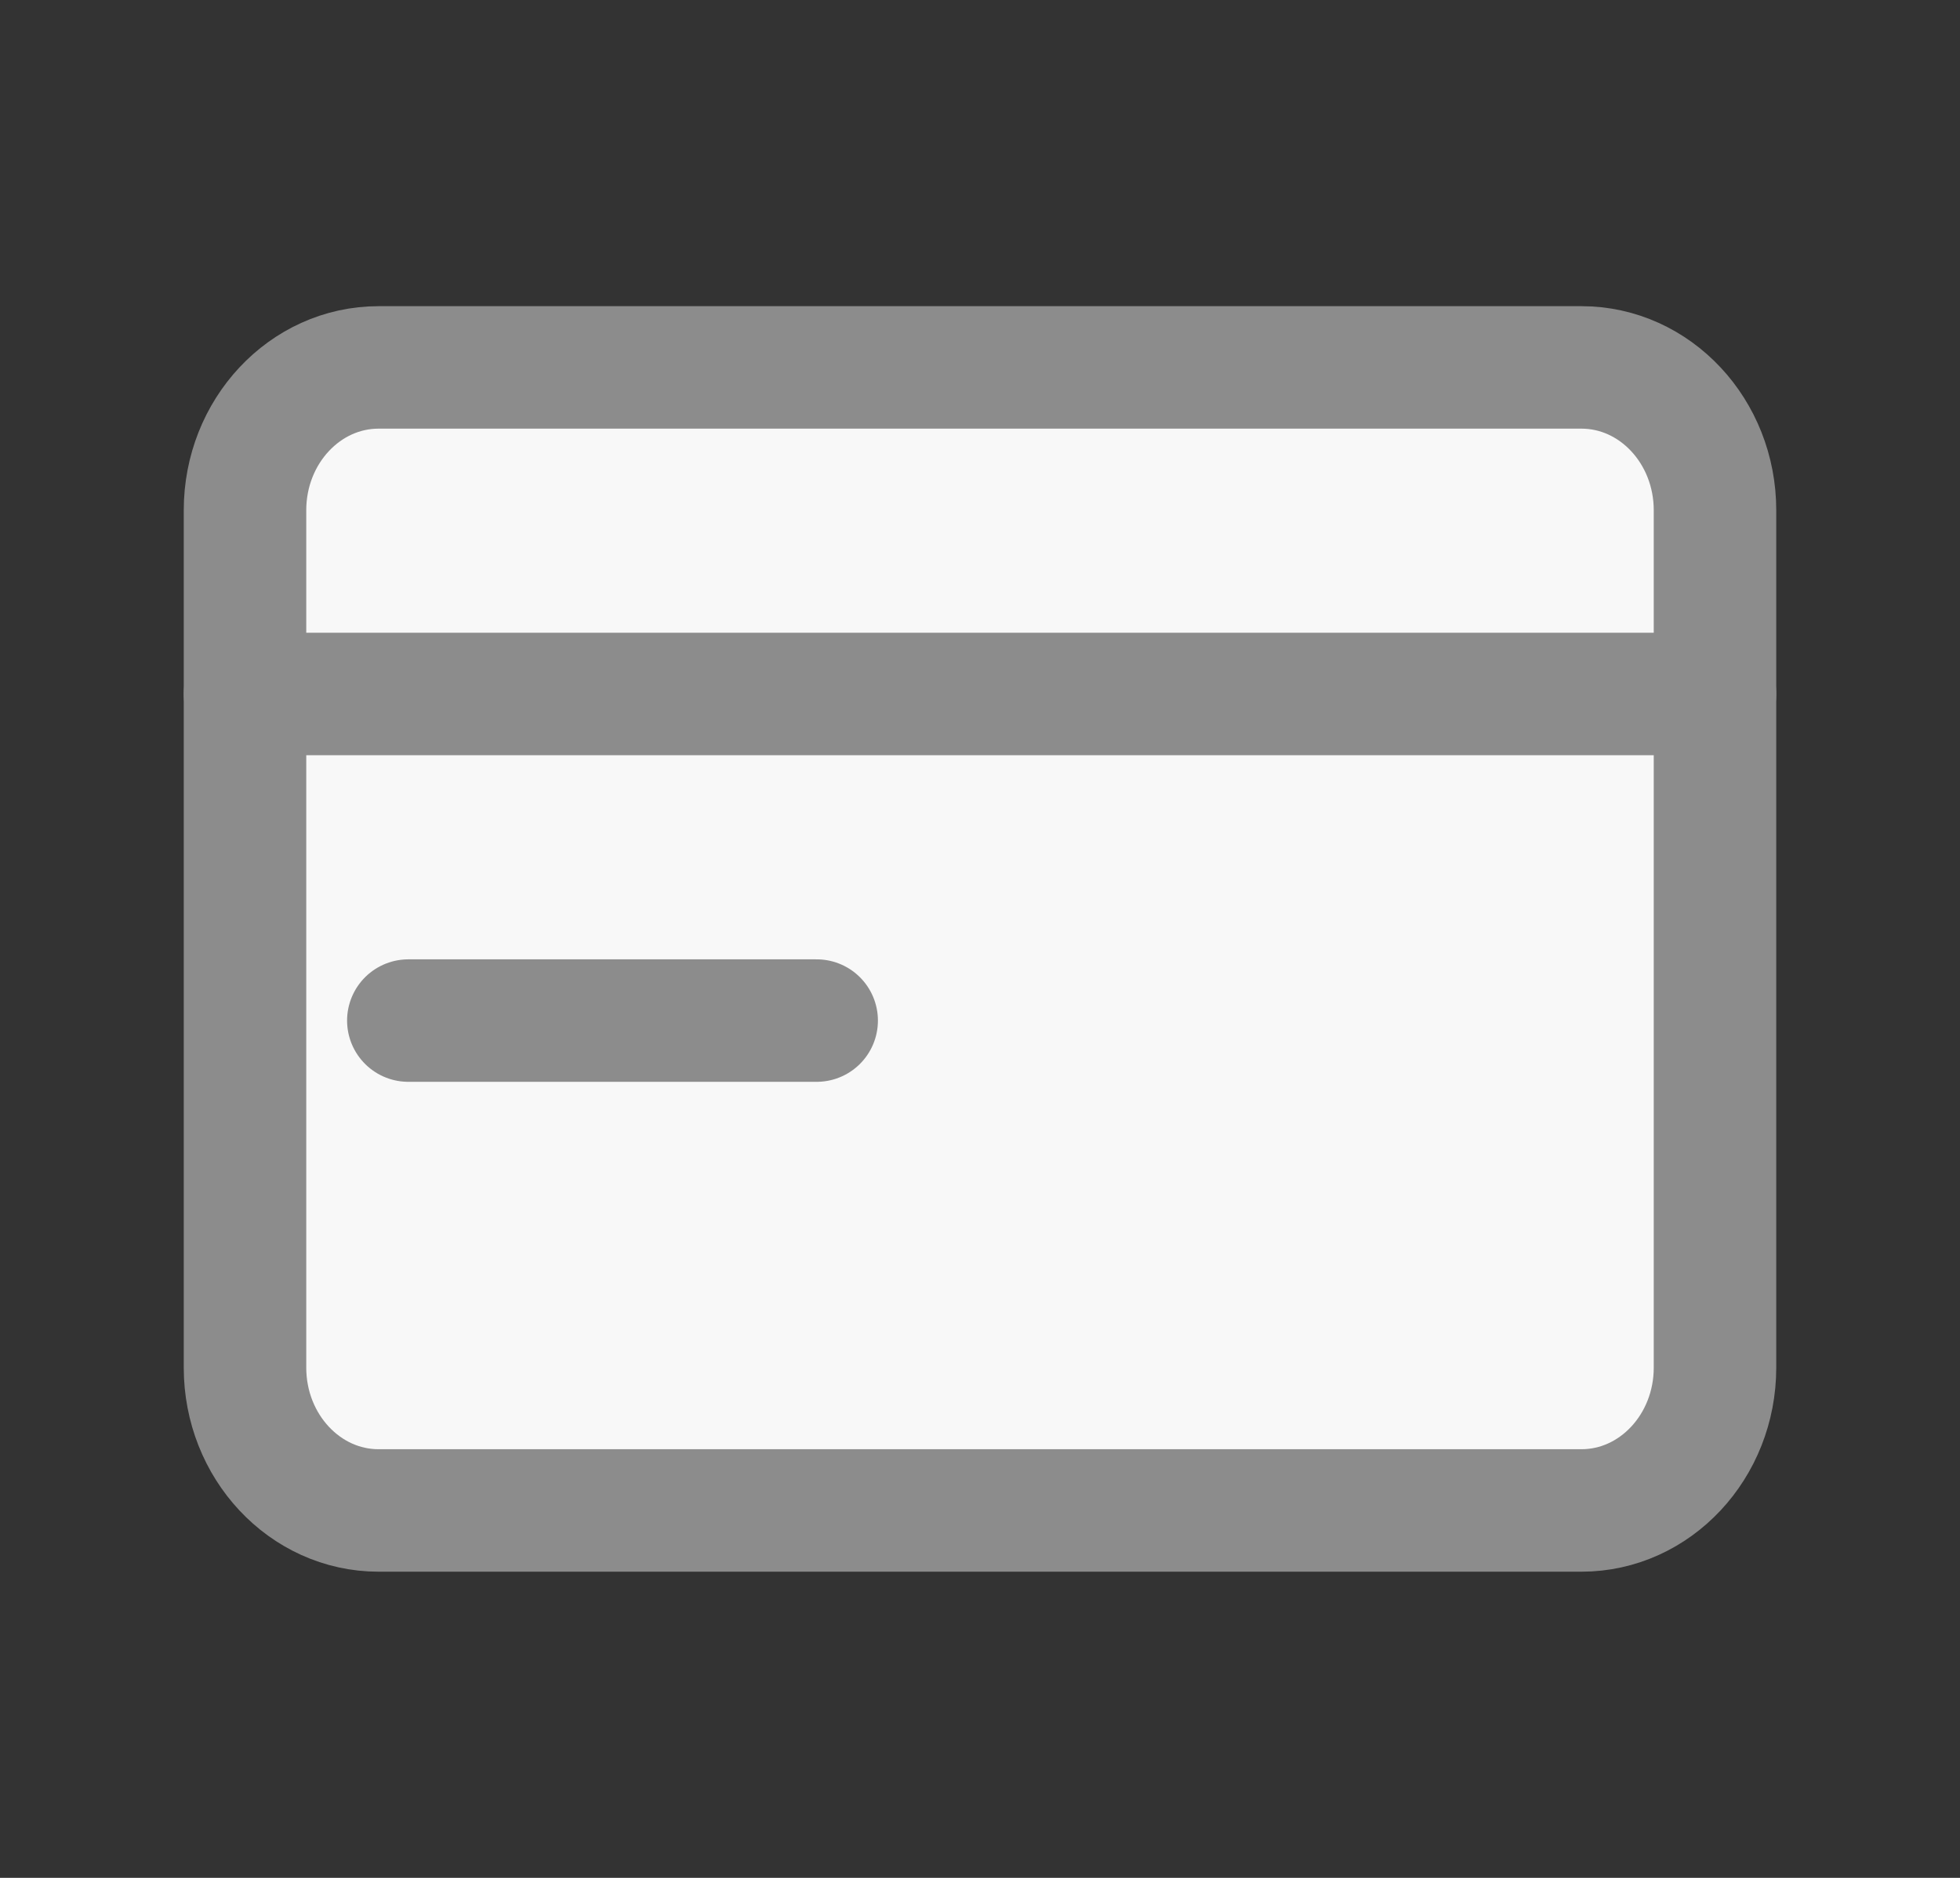 
<svg width="24" height="23" viewBox="0 0 24 23" fill="none" xmlns="http://www.w3.org/2000/svg">
<rect x="0" y="0" width="24" height="23" fill="#333333" stroke="none"/>
<path d="M19.364 4.5H4.636C3.733 4.5 3 5.284 3 6.25V16.75C3 17.716 3.733 18.5 4.636 18.5H19.364C20.267 18.5 21 17.716 21 16.75V6.25C21 5.284 20.267 4.5 19.364 4.5Z" fill="#F8F8F8" stroke="#8C8C8C" stroke-width="1.5" stroke-linecap="round" stroke-linejoin="round"/>
<path d="M3 8.5L21 8.5" stroke="#8C8C8C" stroke-width="1.5" stroke-linecap="round" stroke-linejoin="round"/>
<path d="M5 12.5L10 12.5" stroke="#8C8C8C" stroke-width="1.5" stroke-linecap="round"/>
</svg>
